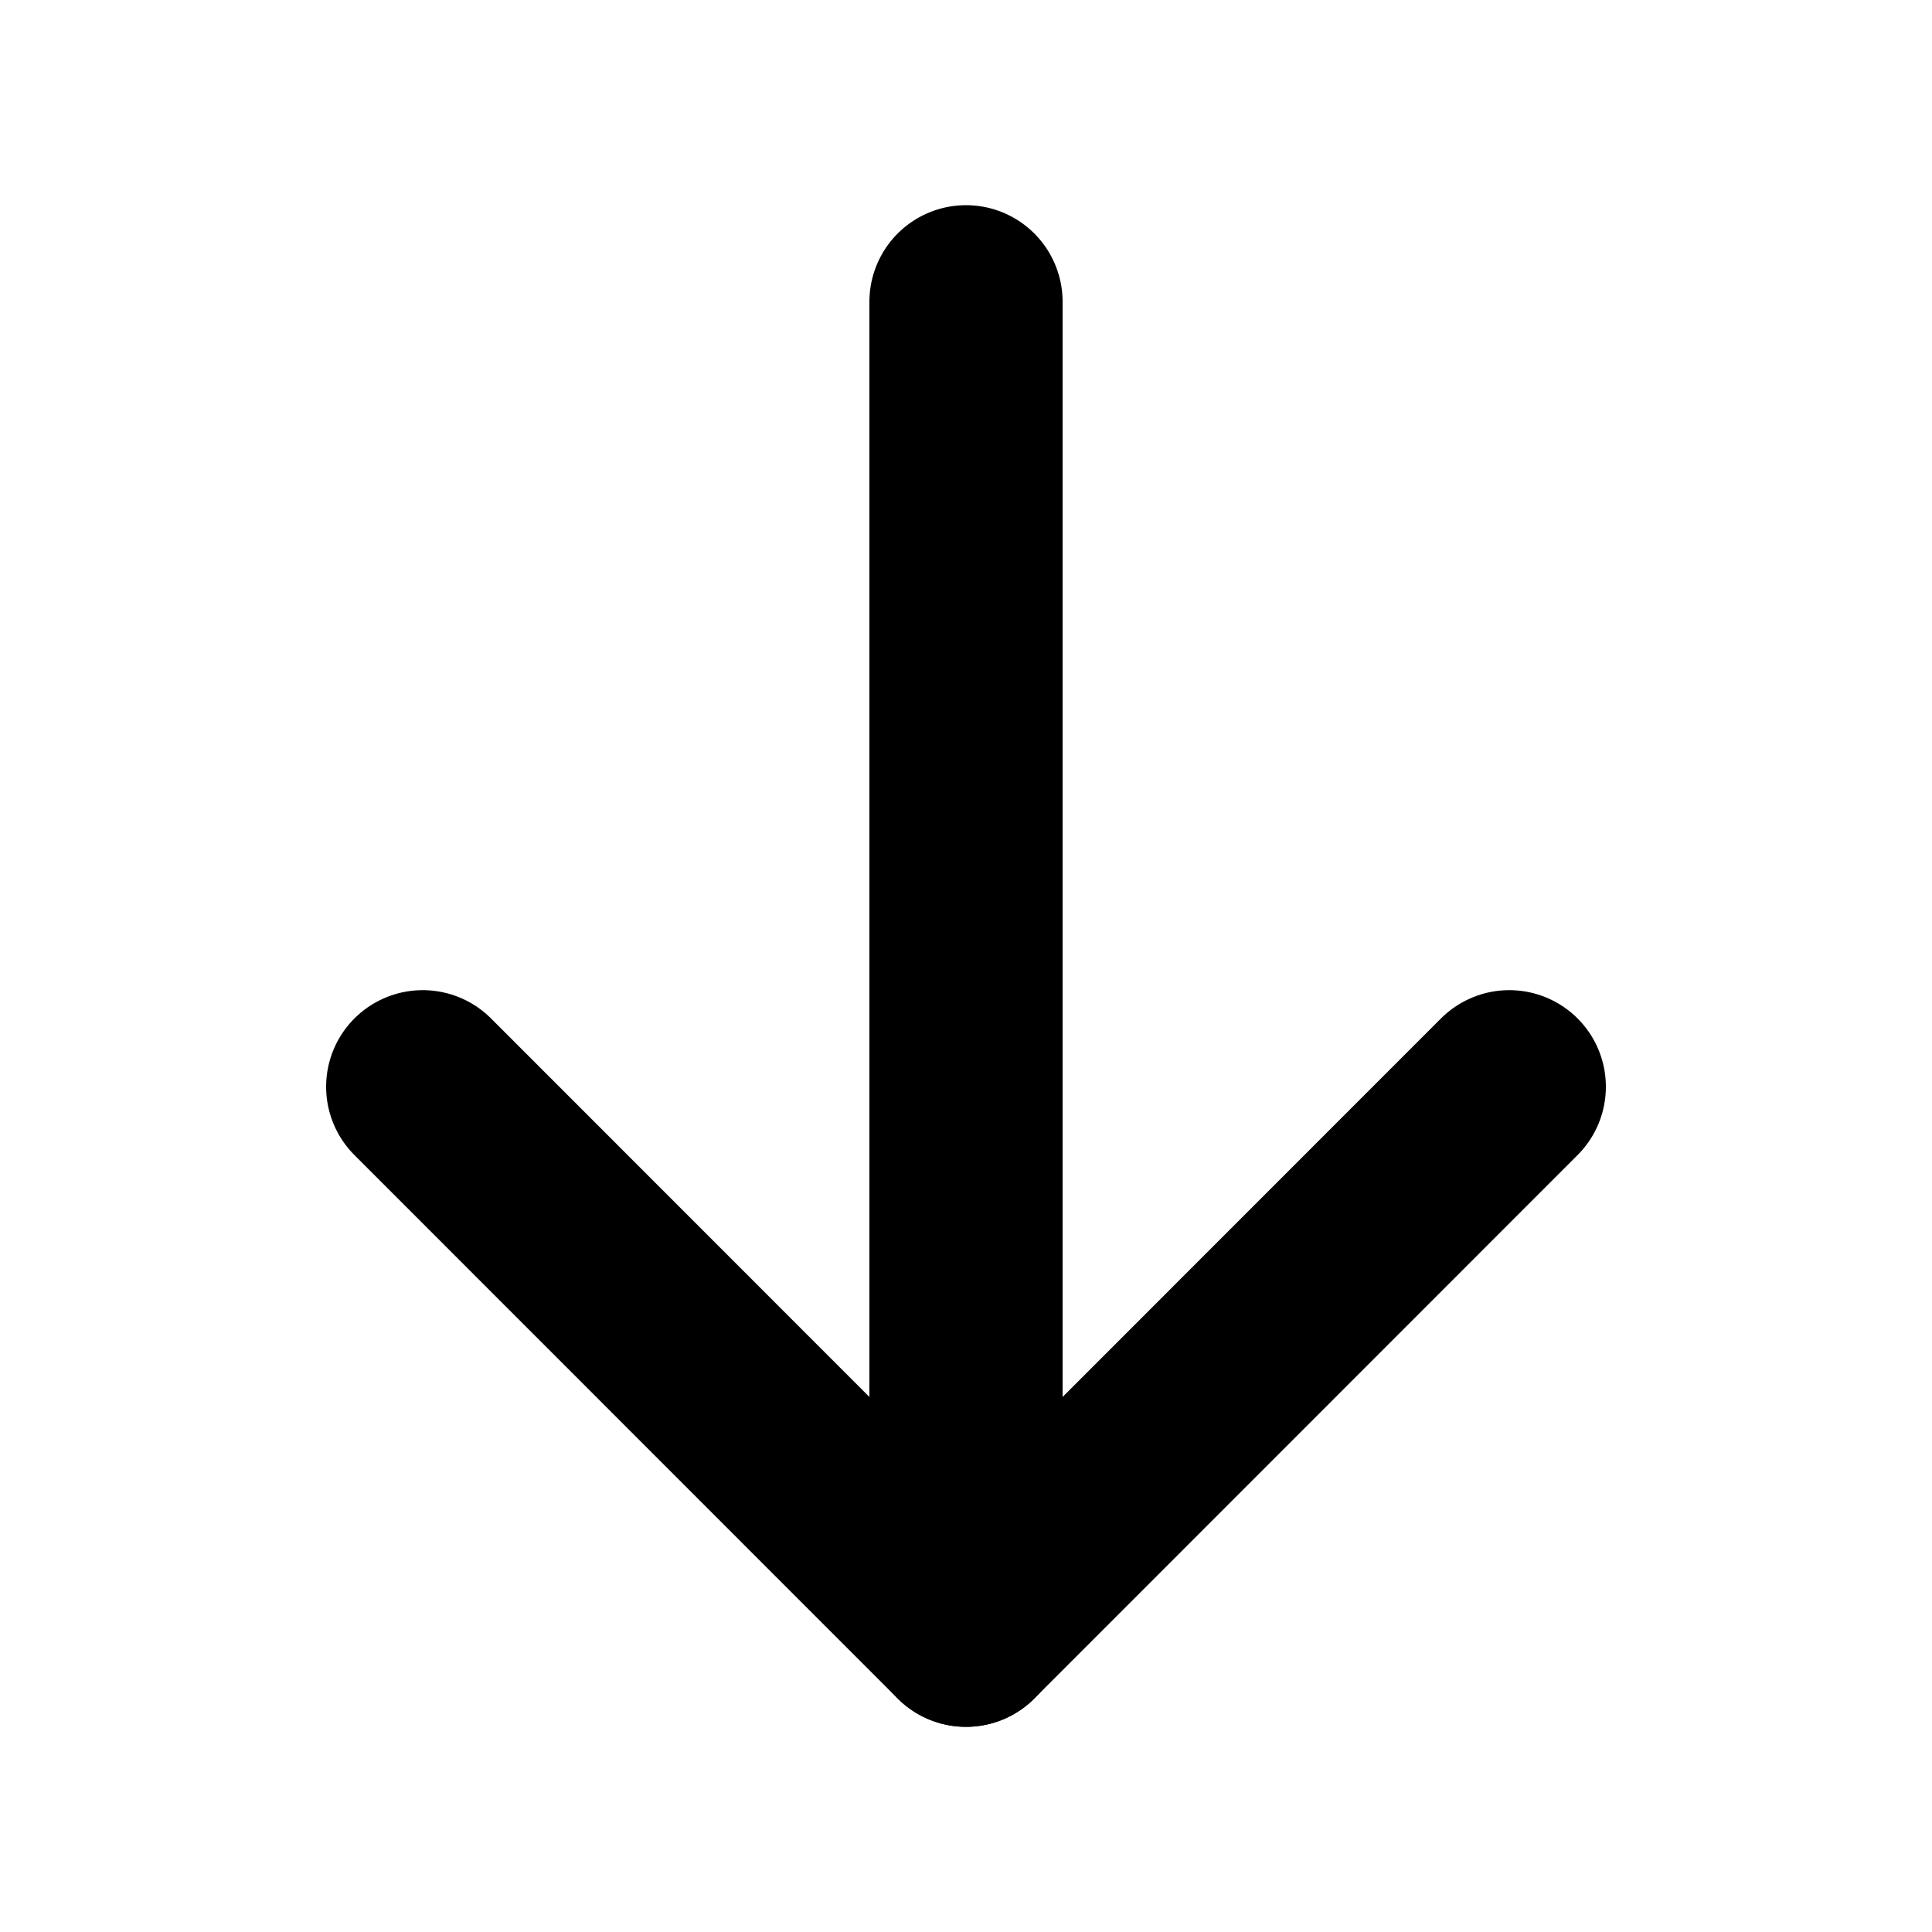 <svg width="10" height="10" viewBox="0 0 10 10" fill="none" xmlns="http://www.w3.org/2000/svg">
	<path d="M5 1.562L5 8.438" stroke="black" stroke-linecap="round" />
	<path d="M7.812 5.625L5 8.438L2.188 5.625" stroke="black" stroke-linecap="round" stroke-linejoin="round" />
</svg>
